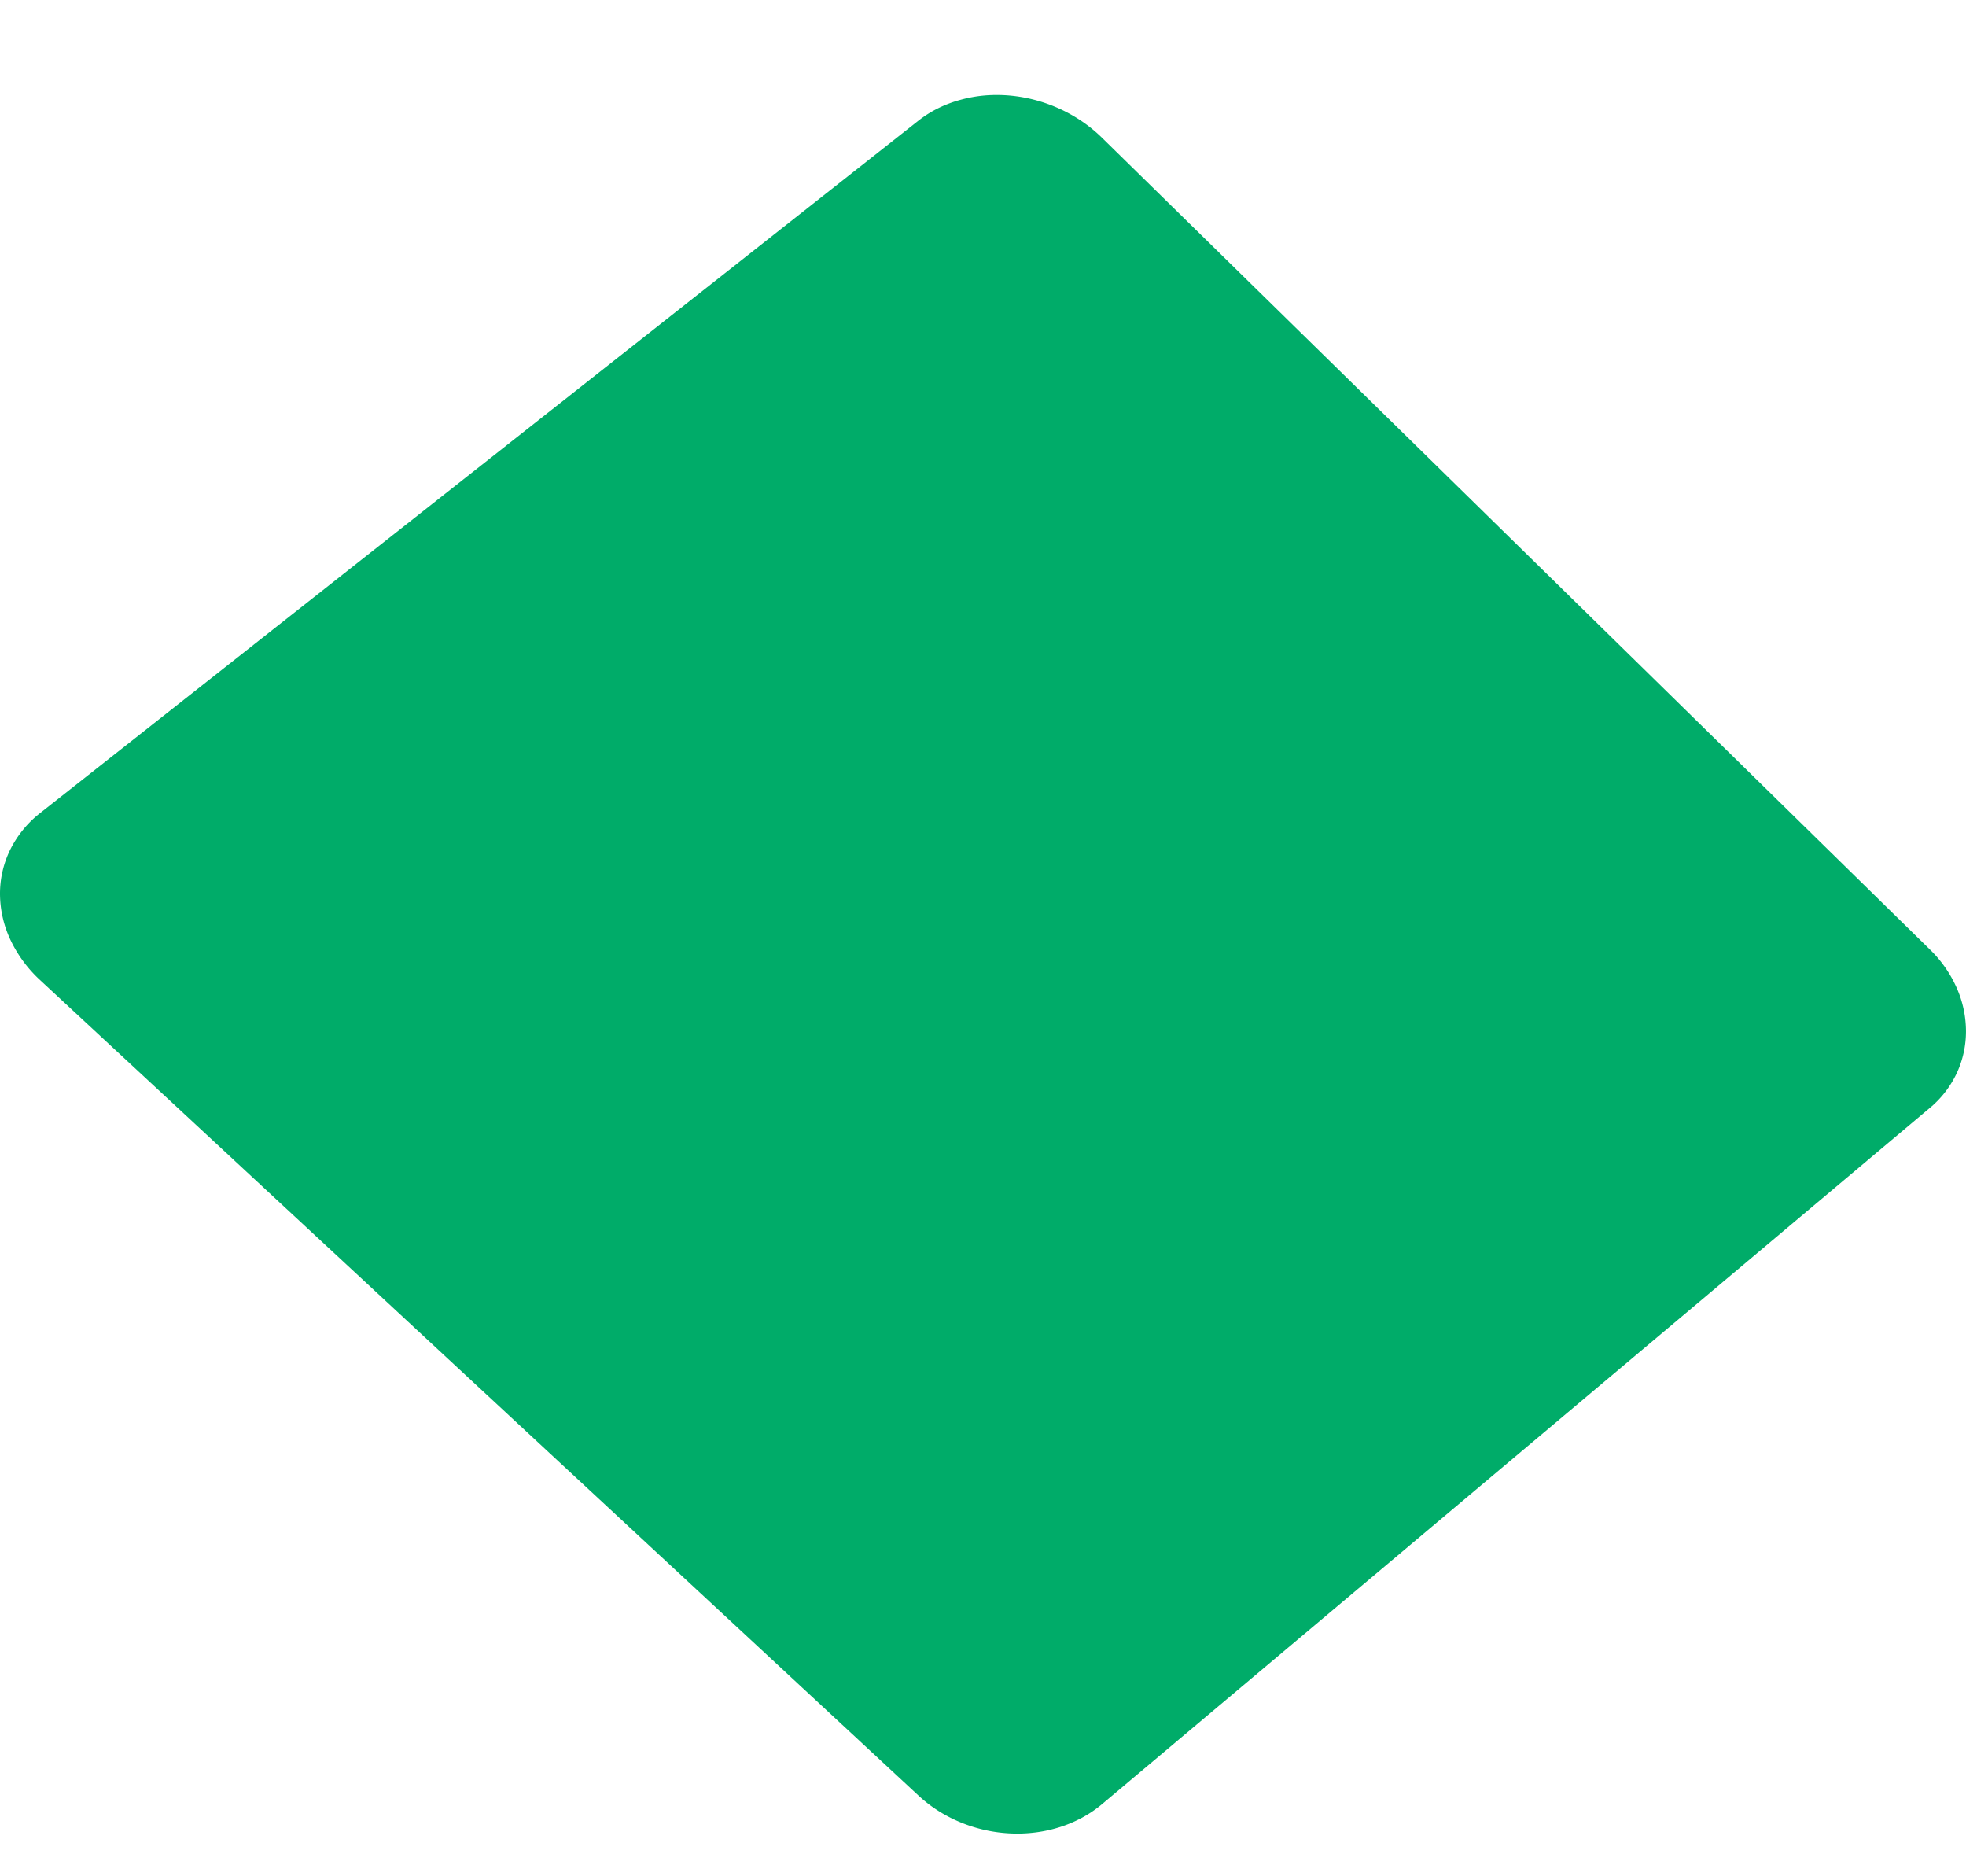 <svg xmlns="http://www.w3.org/2000/svg" width="70.059" height="66.85" viewBox="0 0 70.059 66.85">
  <path id="Path_121" data-name="Path 121" d="M68.772,39.47l-29.494,24.8a4.25,4.25,0,0,1-.7.478,4.6,4.6,0,0,1-.794.34,4.921,4.921,0,0,1-.863.193,5.171,5.171,0,0,1-.908.038,5.308,5.308,0,0,1-1.776-.392,5.149,5.149,0,0,1-.8-.413,4.886,4.886,0,0,1-.708-.545L1.432,34.921A4.65,4.65,0,0,1,.358,33.454,3.879,3.879,0,0,1,0,31.844a3.551,3.551,0,0,1,.358-1.56,3.81,3.81,0,0,1,1.073-1.318L32.727,4.3a4.016,4.016,0,0,1,.708-.446,4.408,4.408,0,0,1,.8-.3A4.814,4.814,0,0,1,35.1,3.4a5.168,5.168,0,0,1,.909.006,5.413,5.413,0,0,1,.908.165,5.505,5.505,0,0,1,.863.314,5.427,5.427,0,0,1,.794.451,5.193,5.193,0,0,1,.7.576L68.772,33.827a4.392,4.392,0,0,1,.965,1.389,3.834,3.834,0,0,1,.321,1.523,3.523,3.523,0,0,1-.321,1.478,3.609,3.609,0,0,1-.965,1.254" fill="#00ac69"/>
</svg>
